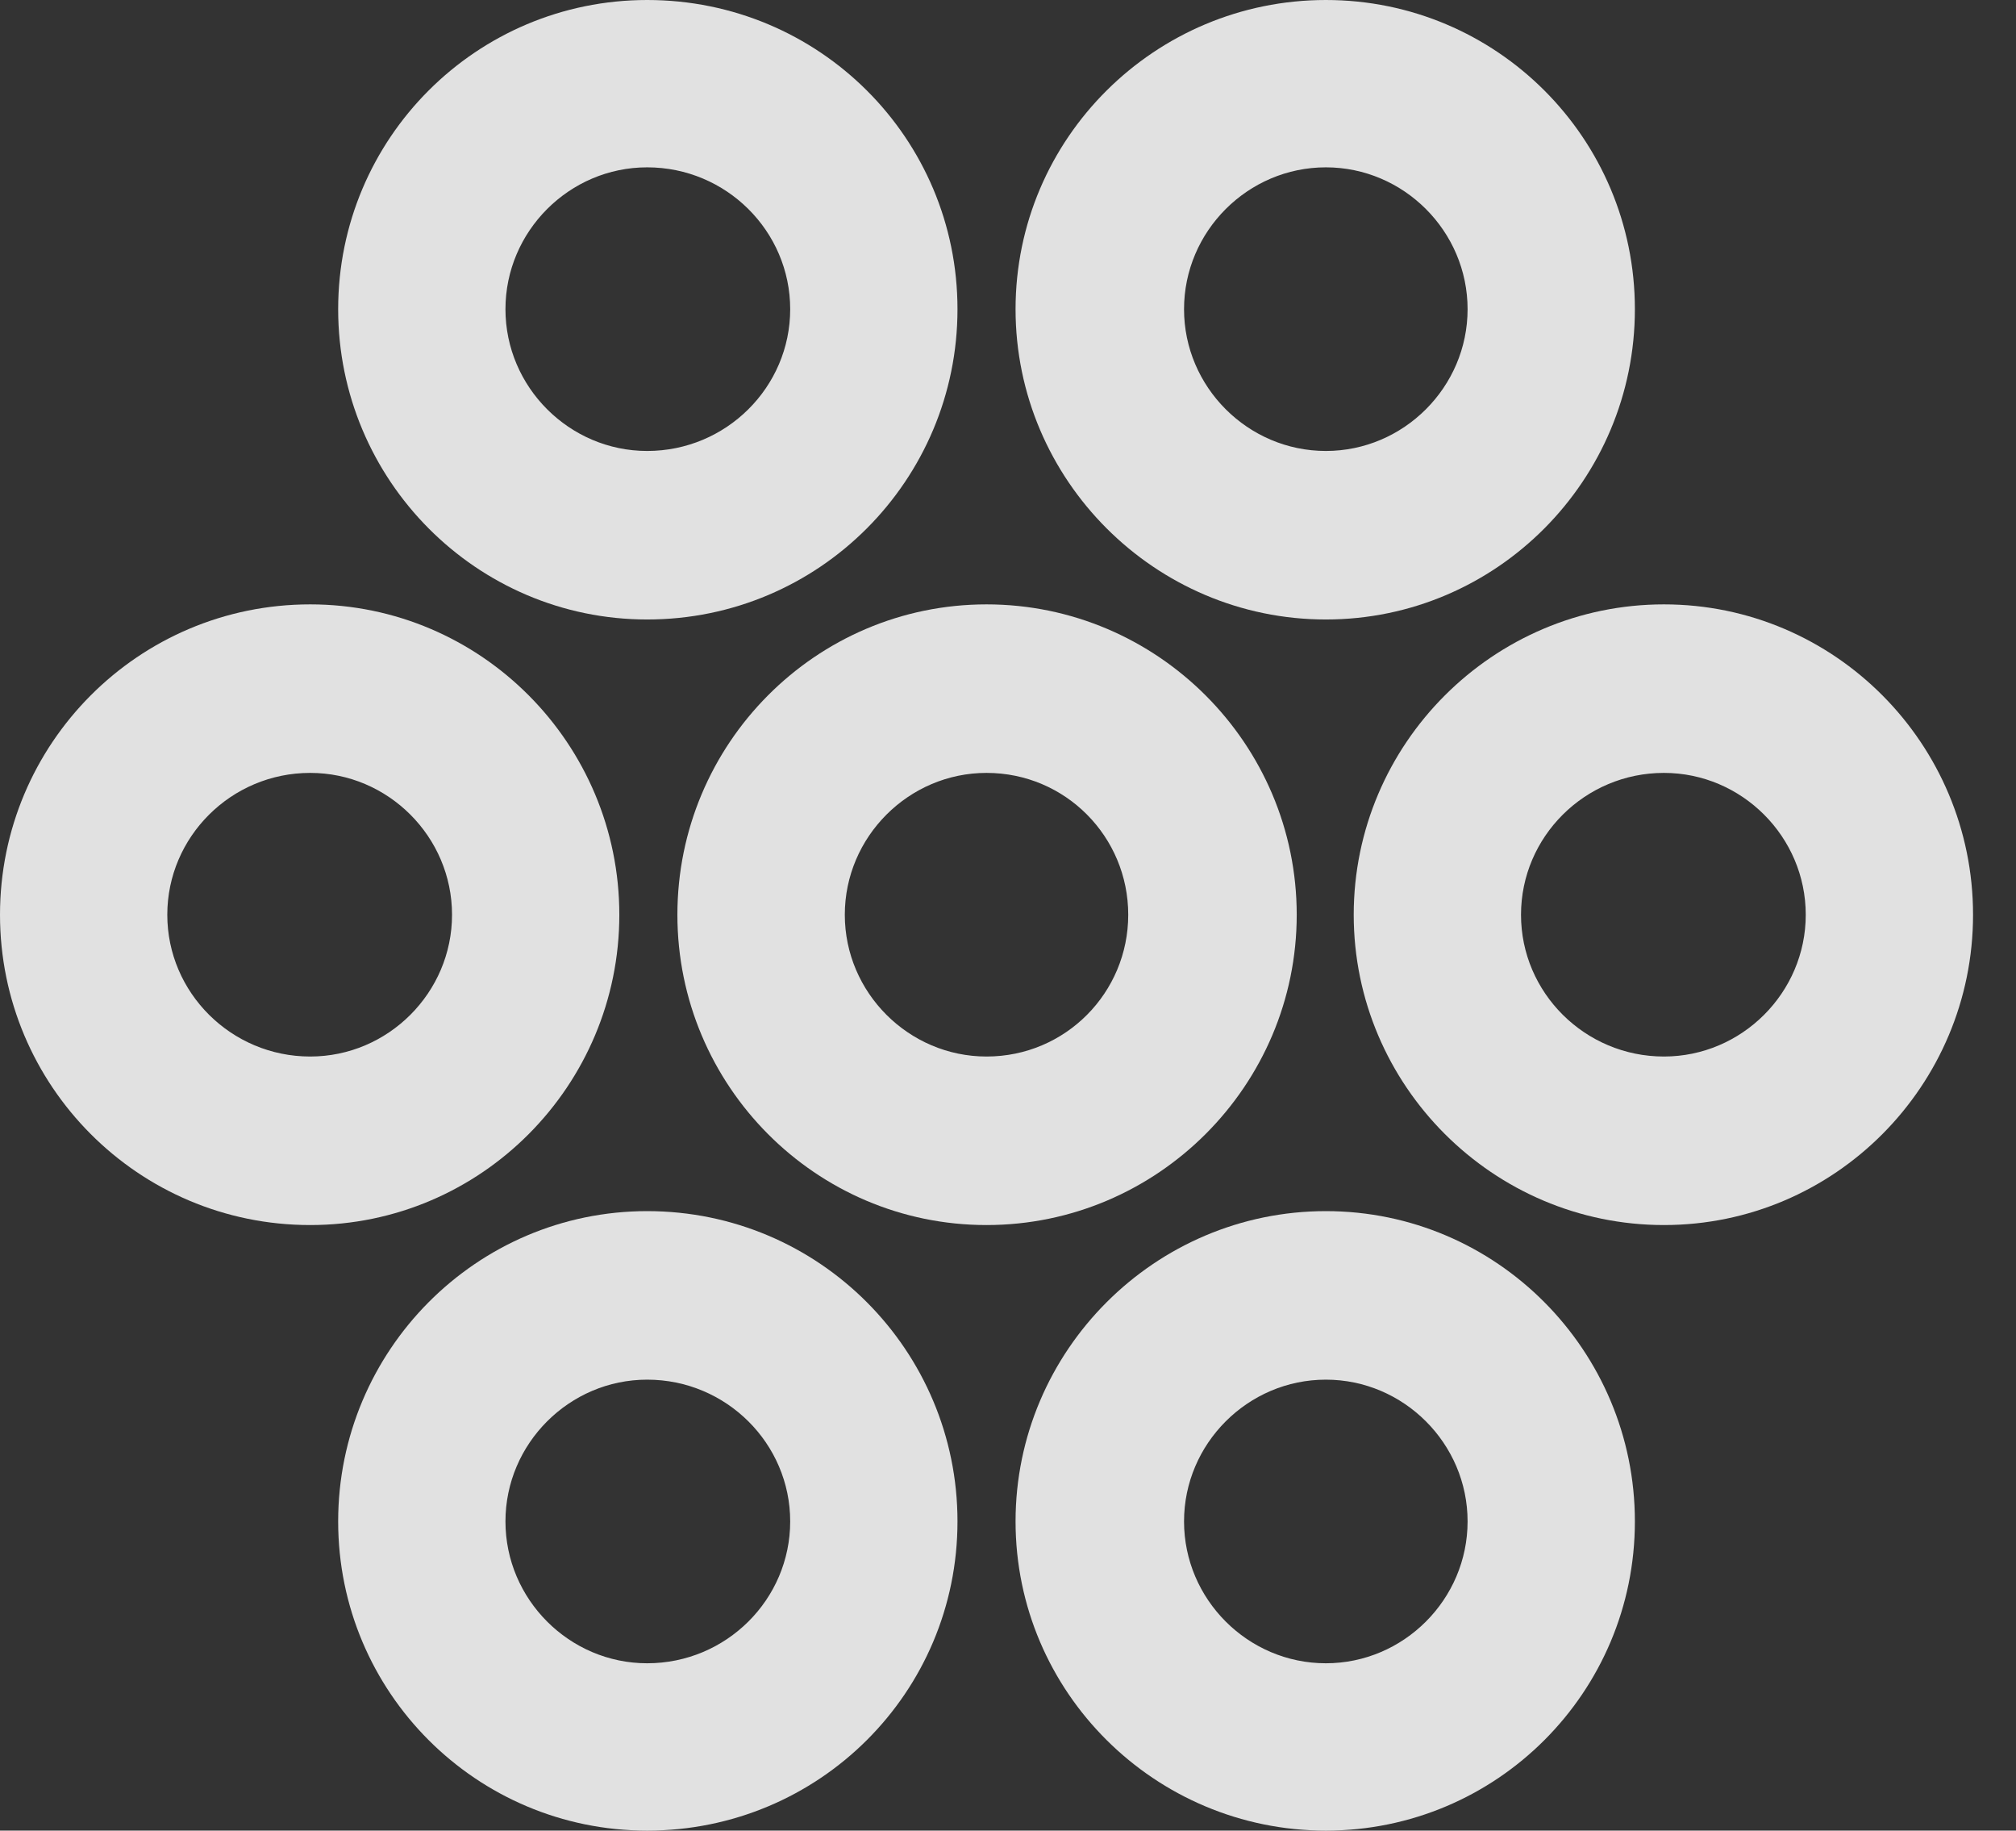 <?xml version="1.0" encoding="UTF-8"?>
<!--Generator: Apple Native CoreSVG 341-->
<!DOCTYPE svg
PUBLIC "-//W3C//DTD SVG 1.1//EN"
       "http://www.w3.org/Graphics/SVG/1.1/DTD/svg11.dtd">
<svg version="1.1" xmlns="http://www.w3.org/2000/svg" xmlns:xlink="http://www.w3.org/1999/xlink" viewBox="0 0 16.943 15.381">
 <rect x="0" y="0" width="16.943" height="15.381" fill="#333333" stroke="none"/>
 <g>
  <rect height="15.381" opacity="0" width="16.943" x="0" y="0"/>
  <path d="M11.143 15.381C12.578 15.381 13.74 14.219 13.74 12.783C13.74 11.348 12.578 10.176 11.143 10.176C9.707 10.176 8.535 11.348 8.535 12.783C8.535 14.219 9.707 15.381 11.143 15.381ZM11.143 13.975C10.488 13.975 9.951 13.438 9.951 12.783C9.951 12.129 10.488 11.592 11.143 11.592C11.797 11.592 12.334 12.129 12.334 12.783C12.334 13.438 11.797 13.975 11.143 13.975Z" fill="white" fill-opacity="0.85"/>
  <path d="M5.439 15.381C6.885 15.381 8.047 14.219 8.047 12.783C8.047 11.348 6.885 10.176 5.439 10.176C4.004 10.176 2.842 11.348 2.842 12.783C2.842 14.219 4.004 15.381 5.439 15.381ZM5.439 13.975C4.785 13.975 4.248 13.438 4.248 12.783C4.248 12.129 4.785 11.592 5.439 11.592C6.104 11.592 6.641 12.129 6.641 12.783C6.641 13.438 6.104 13.975 5.439 13.975Z" fill="white" fill-opacity="0.85"/>
  <path d="M13.984 10.293C15.42 10.293 16.582 9.121 16.582 7.686C16.582 6.25 15.42 5.078 13.984 5.078C12.549 5.078 11.377 6.25 11.377 7.686C11.377 9.121 12.549 10.293 13.984 10.293ZM13.984 8.877C13.32 8.877 12.783 8.34 12.783 7.686C12.783 7.031 13.32 6.494 13.984 6.494C14.639 6.494 15.176 7.031 15.176 7.686C15.176 8.34 14.639 8.877 13.984 8.877Z" fill="white" fill-opacity="0.85"/>
  <path d="M2.607 10.293C4.043 10.293 5.205 9.121 5.205 7.686C5.205 6.25 4.043 5.078 2.607 5.078C1.162 5.078 0 6.25 0 7.686C0 9.121 1.162 10.293 2.607 10.293ZM2.607 8.877C1.943 8.877 1.406 8.34 1.406 7.686C1.406 7.031 1.943 6.494 2.607 6.494C3.262 6.494 3.799 7.031 3.799 7.686C3.799 8.34 3.262 8.877 2.607 8.877Z" fill="white" fill-opacity="0.85"/>
  <path d="M11.143 5.205C12.578 5.205 13.74 4.033 13.74 2.598C13.74 1.162 12.578 0 11.143 0C9.707 0 8.535 1.162 8.535 2.598C8.535 4.033 9.707 5.205 11.143 5.205ZM11.143 3.789C10.488 3.789 9.951 3.252 9.951 2.598C9.951 1.943 10.488 1.406 11.143 1.406C11.797 1.406 12.334 1.943 12.334 2.598C12.334 3.252 11.797 3.789 11.143 3.789Z" fill="white" fill-opacity="0.85"/>
  <path d="M5.439 5.205C6.885 5.205 8.047 4.033 8.047 2.598C8.047 1.162 6.885 0 5.439 0C4.004 0 2.842 1.162 2.842 2.598C2.842 4.033 4.004 5.205 5.439 5.205ZM5.439 3.789C4.785 3.789 4.248 3.252 4.248 2.598C4.248 1.943 4.785 1.406 5.439 1.406C6.104 1.406 6.641 1.943 6.641 2.598C6.641 3.252 6.104 3.789 5.439 3.789Z" fill="white" fill-opacity="0.85"/>
  <path d="M8.291 10.293C9.727 10.293 10.898 9.121 10.898 7.686C10.898 6.25 9.727 5.078 8.291 5.078C6.855 5.078 5.693 6.25 5.693 7.686C5.693 9.121 6.855 10.293 8.291 10.293ZM8.291 8.877C7.637 8.877 7.1 8.34 7.1 7.686C7.1 7.031 7.637 6.494 8.291 6.494C8.955 6.494 9.482 7.031 9.482 7.686C9.482 8.34 8.955 8.877 8.291 8.877Z" fill="white" fill-opacity="0.85"/>
 </g>
</svg>
